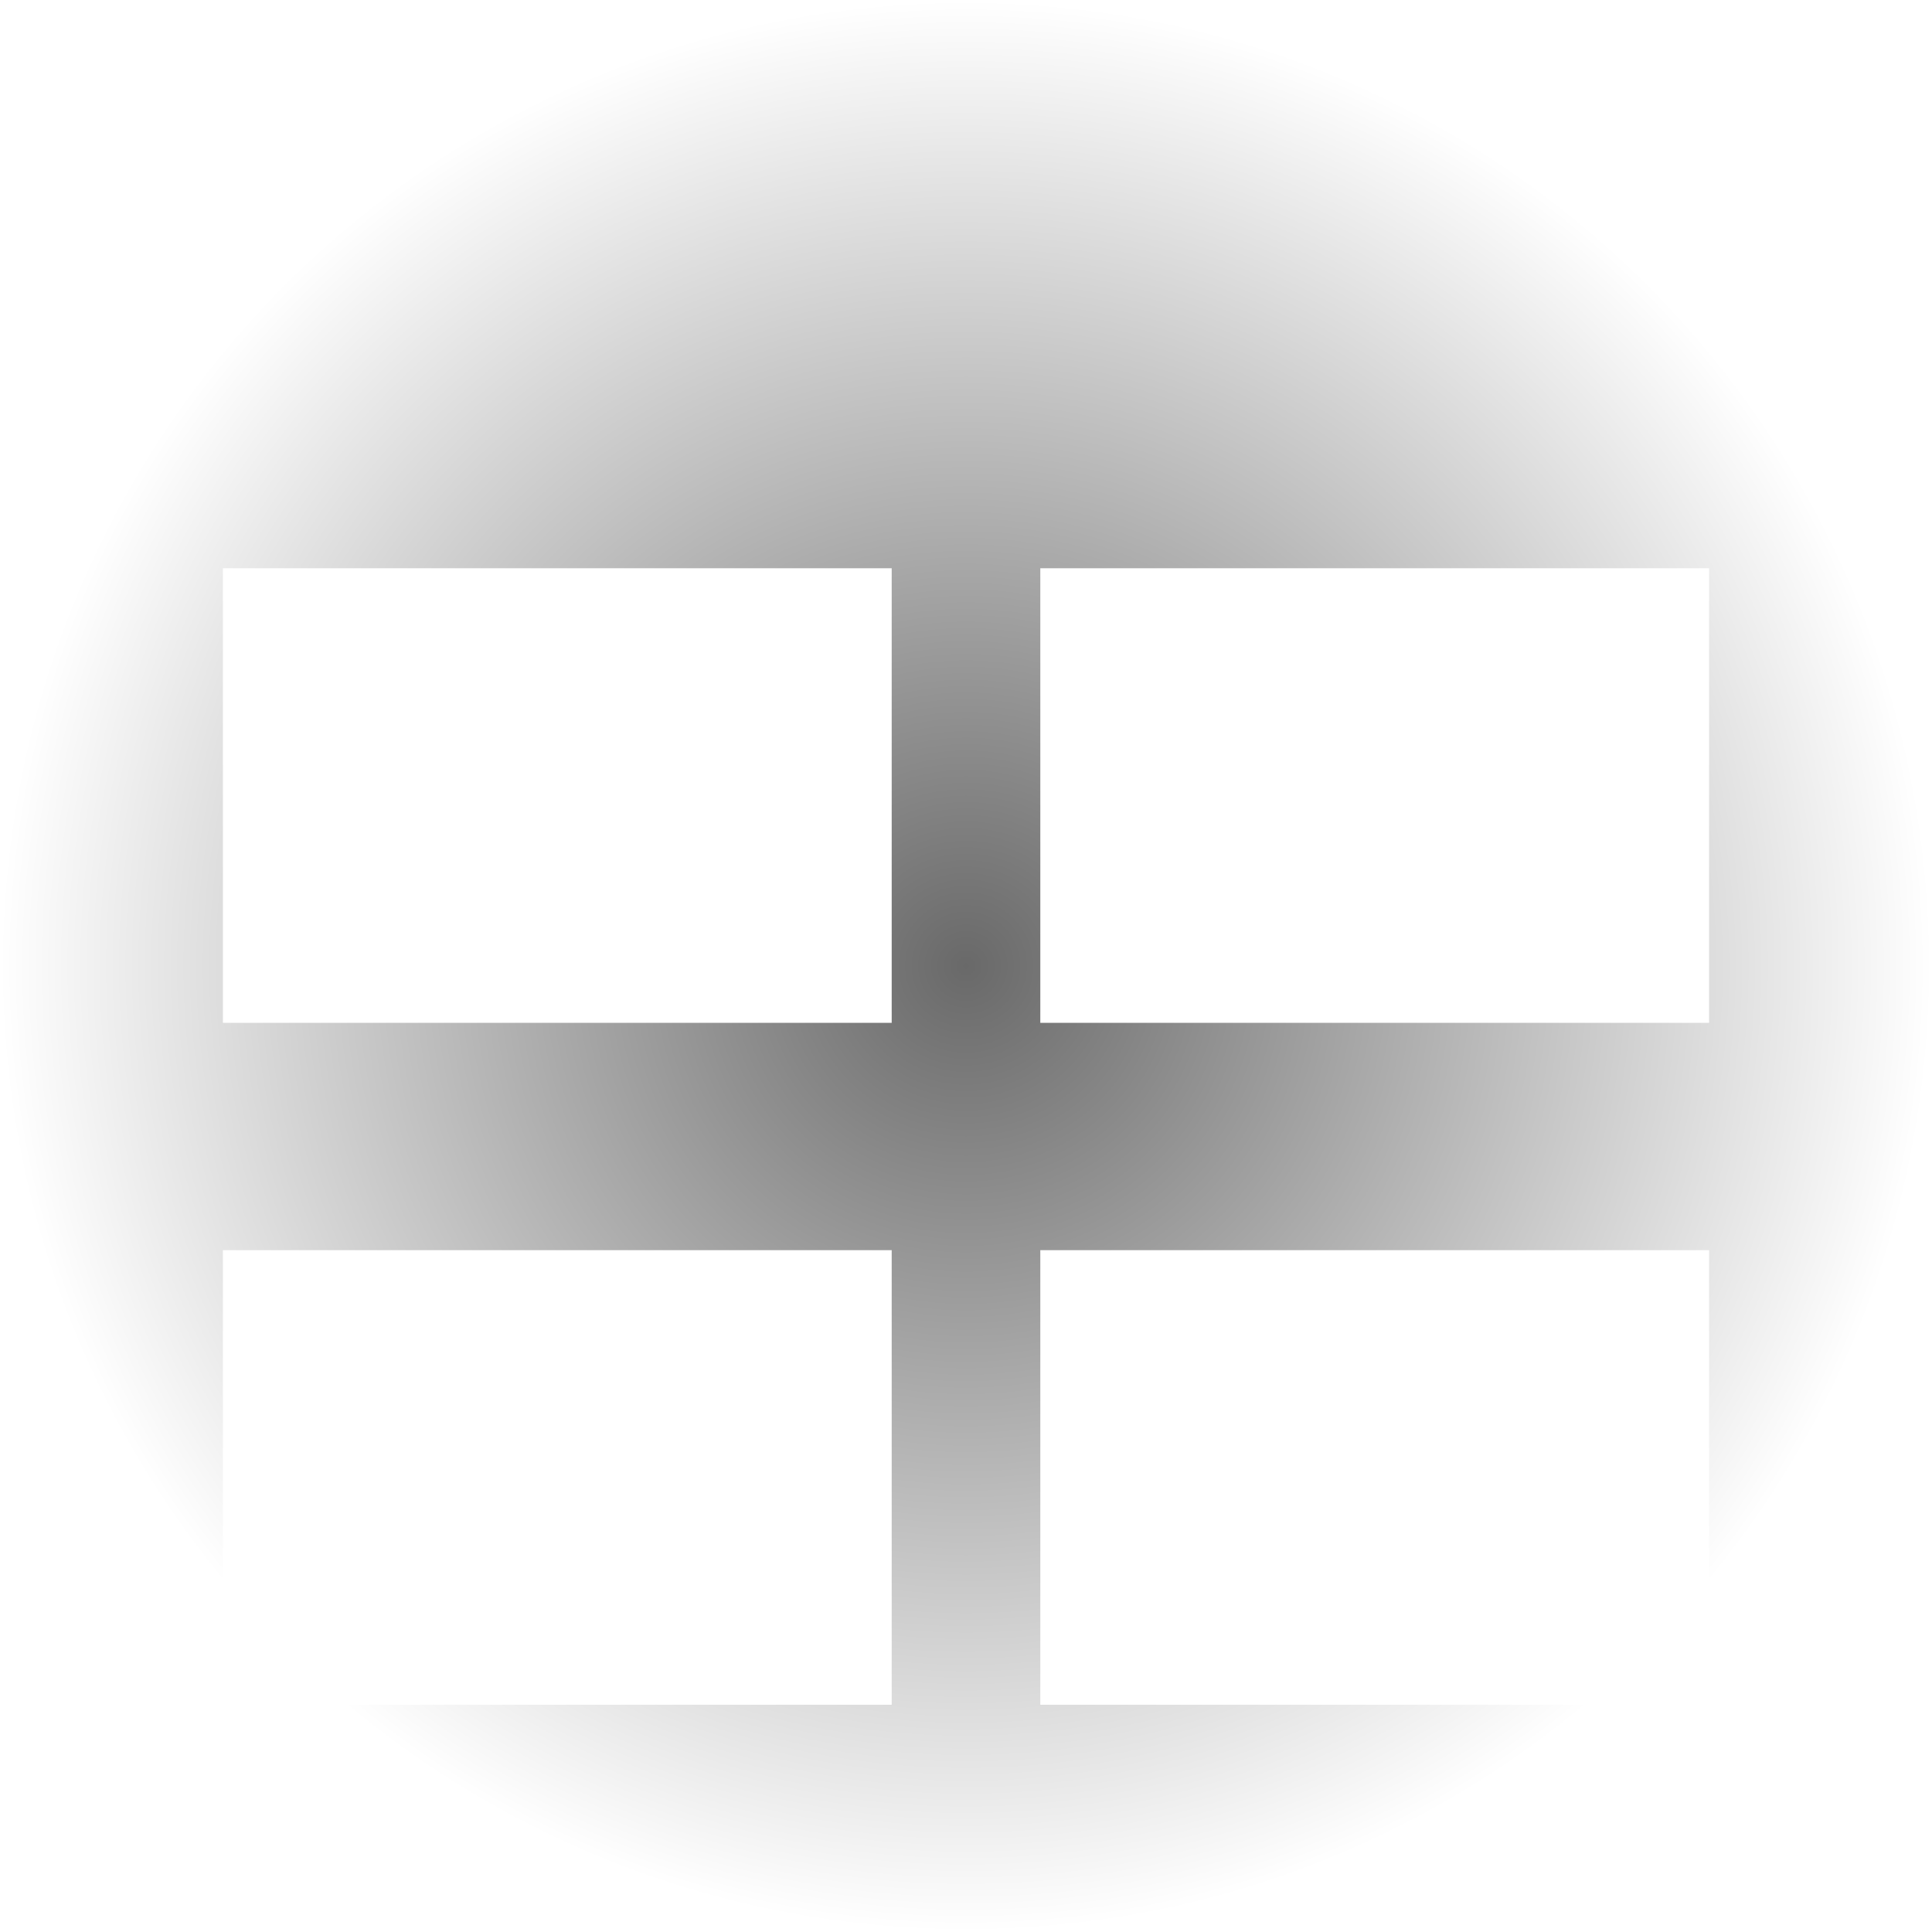 <?xml version="1.0" encoding="UTF-8" standalone="no"?>
<!-- Created with Inkscape (http://www.inkscape.org/) -->

<svg
   xmlns:dc="http://purl.org/dc/elements/1.1/"
   xmlns:cc="http://creativecommons.org/ns#"
   xmlns:rdf="http://www.w3.org/1999/02/22-rdf-syntax-ns#"
   xmlns:svg="http://www.w3.org/2000/svg"
   xmlns="http://www.w3.org/2000/svg"
   xmlns:xlink="http://www.w3.org/1999/xlink"
   xmlns:sodipodi="http://sodipodi.sourceforge.net/DTD/sodipodi-0.dtd"
   xmlns:inkscape="http://www.inkscape.org/namespaces/inkscape"
   width="24"
   height="24"
   id="svg2999"
   version="1.1"
   inkscape:version="0.48.5 r10040"
   sodipodi:docname="reference-set-none.svg"
   inkscape:export-filename="D:\DATA\cabrian\Desktop\icons\reference-set-none-24.png"
   inkscape:export-xdpi="300"
   inkscape:export-ydpi="300">
  <defs
     id="defs3001">
    <linearGradient
       id="linearGradient3855">
      <stop
         style="stop-color:#000000;stop-opacity:0.588;"
         offset="0"
         id="stop3857" />
      <stop
         style="stop-color:#000000;stop-opacity:0;"
         offset="1"
         id="stop3859" />
    </linearGradient>
    <radialGradient
       inkscape:collect="always"
       xlink:href="#linearGradient3855"
       id="radialGradient3863"
       cx="12"
       cy="20"
       fx="12"
       fy="20"
       r="12"
       gradientUnits="userSpaceOnUse" />
  </defs>
  <sodipodi:namedview
     id="base"
     pagecolor="#ffffff"
     bordercolor="#666666"
     borderopacity="1.0"
     inkscape:pageopacity="0.0"
     inkscape:pageshadow="2"
     inkscape:zoom="8"
     inkscape:cx="23.848841"
     inkscape:cy="31.041142"
     inkscape:current-layer="layer1"
     showgrid="false"
     inkscape:grid-bbox="true"
     inkscape:document-units="px"
     inkscape:window-width="1920"
     inkscape:window-height="1018"
     inkscape:window-x="-8"
     inkscape:window-y="-8"
     inkscape:window-maximized="1">
    <inkscape:grid
       type="xygrid"
       id="grid3019"
       empspacing="5"
       visible="true"
       enabled="true"
       snapvisiblegridlinesonly="true" />
  </sodipodi:namedview>
  <g
     id="layer1"
     inkscape:label="Layer 1"
     inkscape:groupmode="layer"
     transform="translate(0,-8)">
    <path
       style="color:#000000;fill:url(#radialGradient3863);fill-opacity:1;stroke:none;stroke-width:3;marker:none;visibility:visible;display:inline;overflow:visible;enable-background:accumulate"
       d="m 0,8 0,24 24,0 0,-24 -24,0 z m 2.769,7.059 8.308,0 0,5.647 -8.308,0 0,-5.647 z m 10.154,0 8.308,0 0,5.647 -8.308,0 0,-5.647 z m -10.154,8.471 8.308,0 0,5.647 -8.308,0 0,-5.647 z m 10.154,0 8.308,0 0,5.647 -8.308,0 0,-5.647 z"
       id="rect4817-8"
       inkscape:connector-curvature="0" />
  </g>
</svg>
